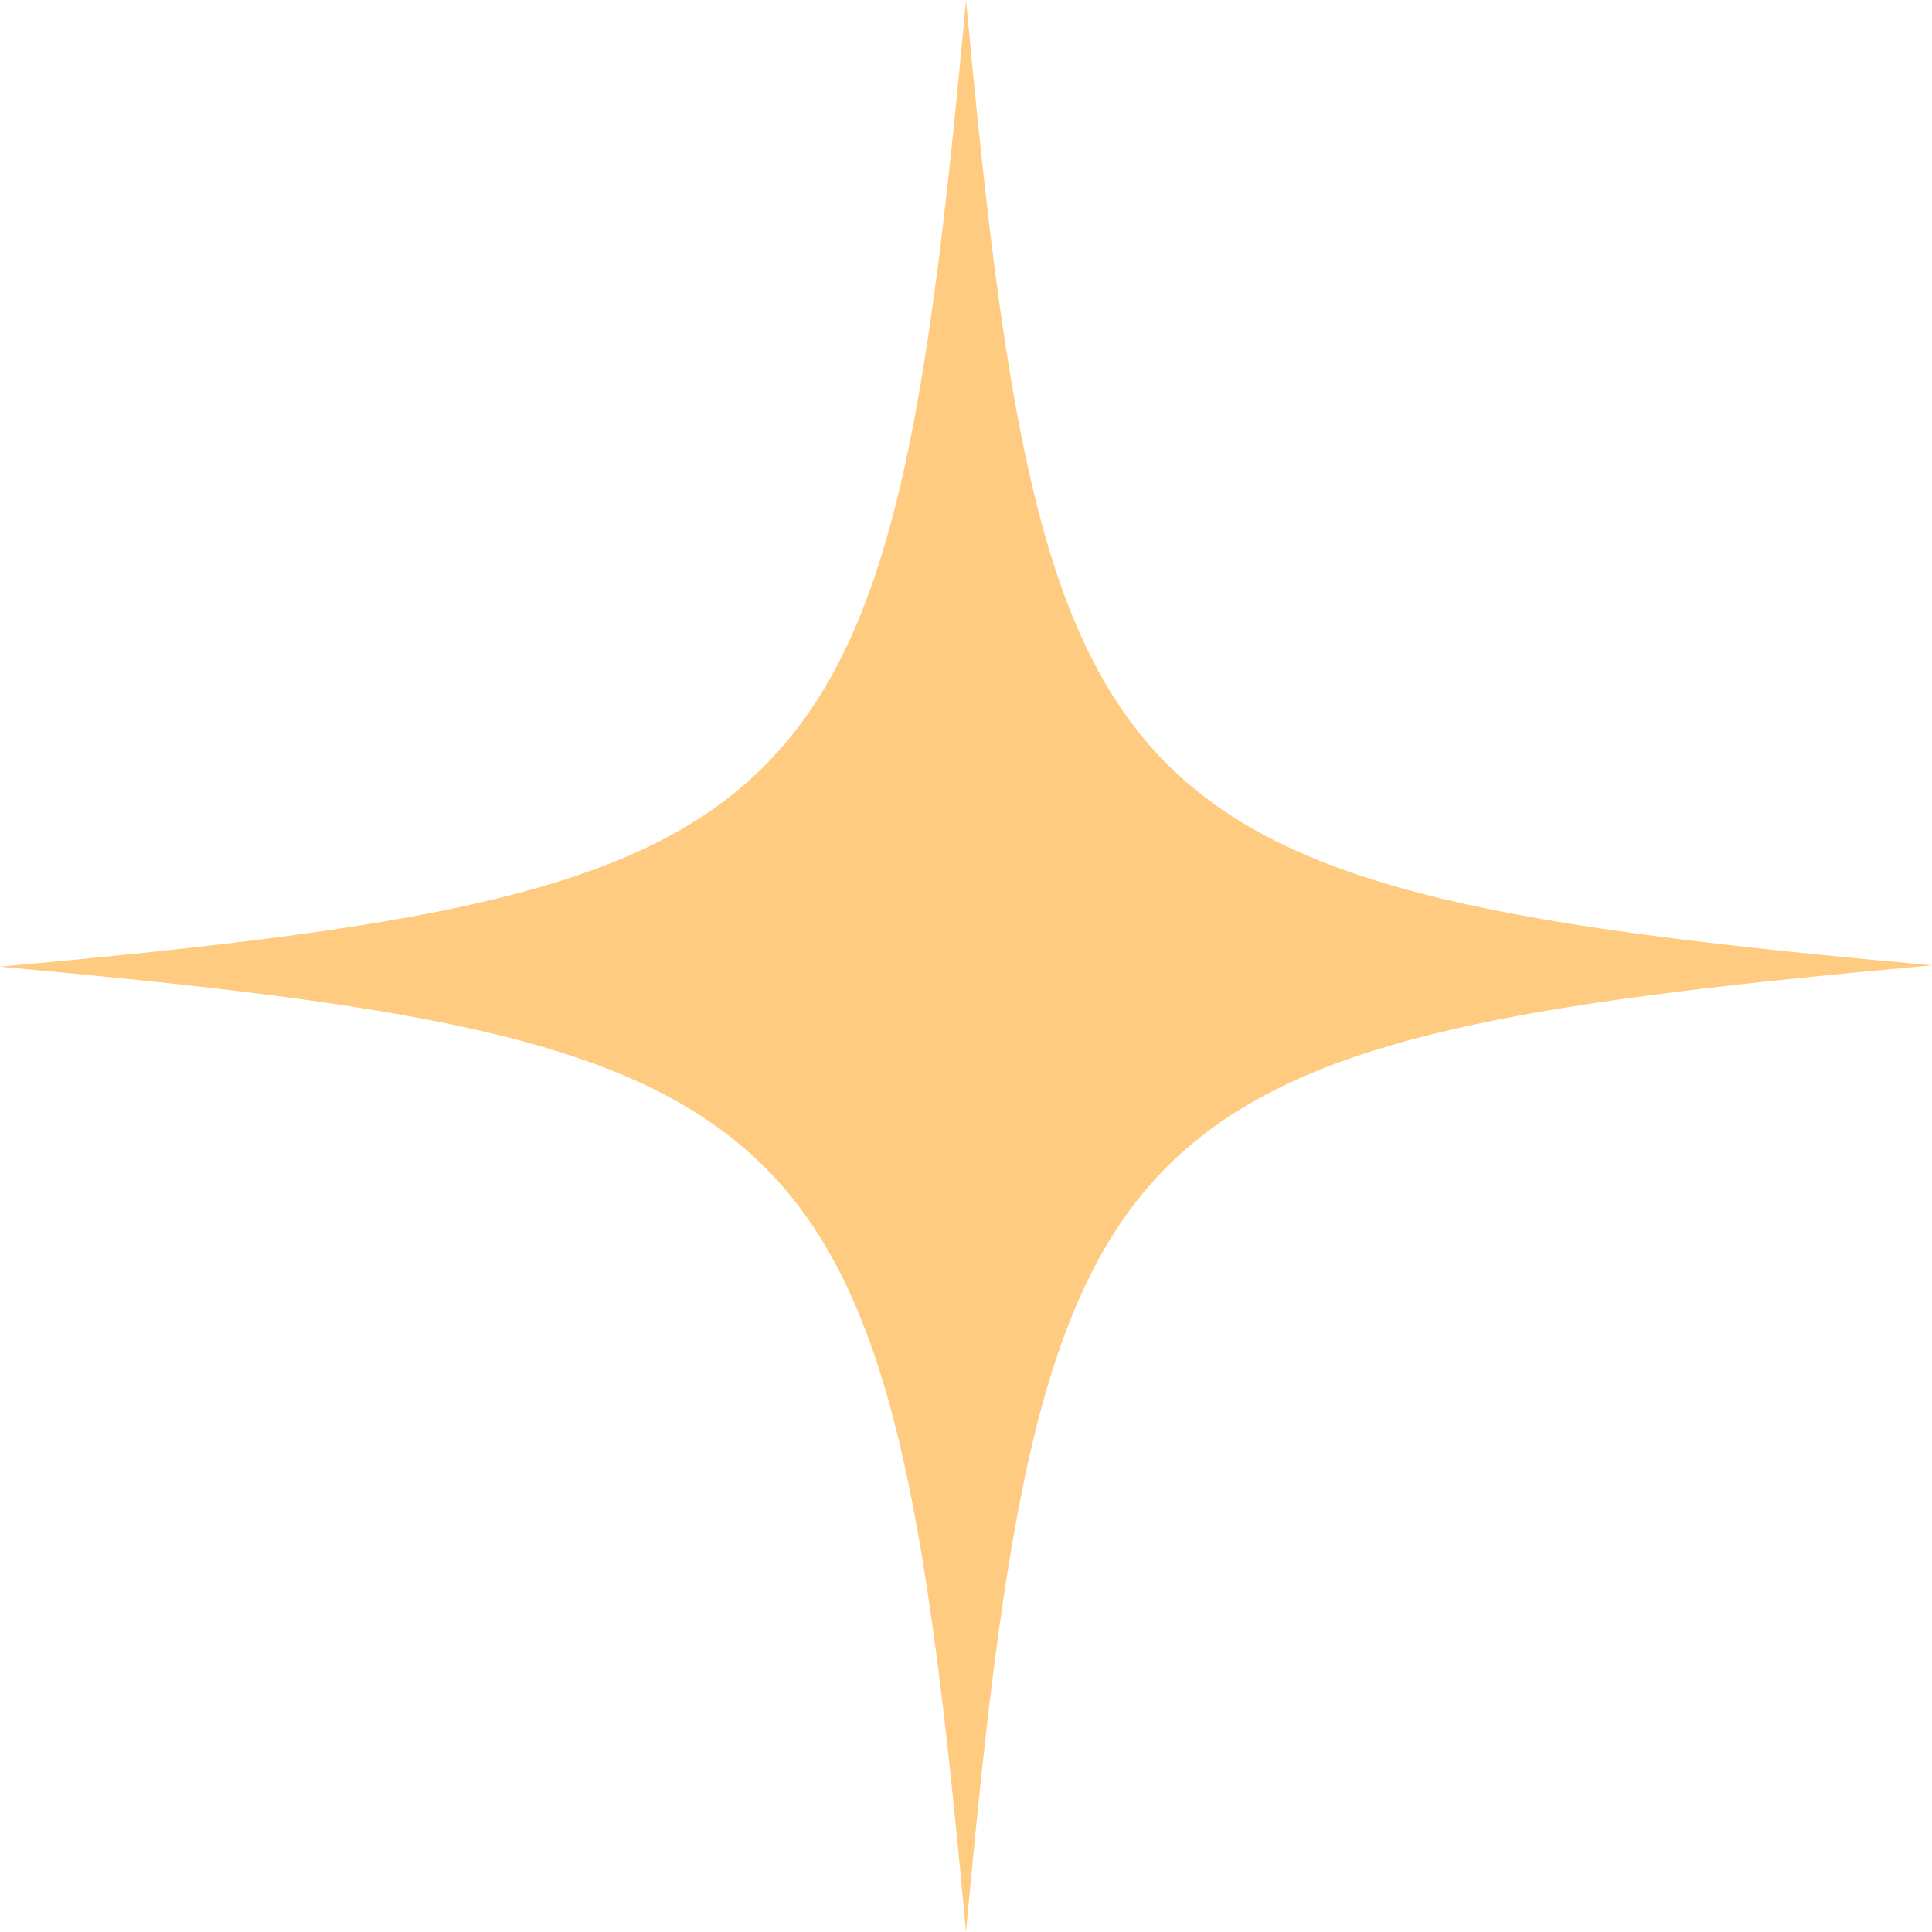 <svg width="28" height="28" viewBox="0 0 28 28" fill="none" xmlns="http://www.w3.org/2000/svg">
<path d="M28 13.99C22.508 14.489 19.352 14.948 17.415 16.465C15.138 18.241 14.599 21.494 14 28C13.381 21.255 12.822 18.021 10.325 16.285C8.388 14.928 5.253 14.489 0 14.01C5.472 13.511 8.648 13.052 10.565 11.555C12.862 9.759 13.401 6.526 14 0C14.559 6.007 15.059 9.22 16.916 11.076C18.773 12.932 22.009 13.451 28 13.99Z" fill="#FFCB80"/>
</svg>
